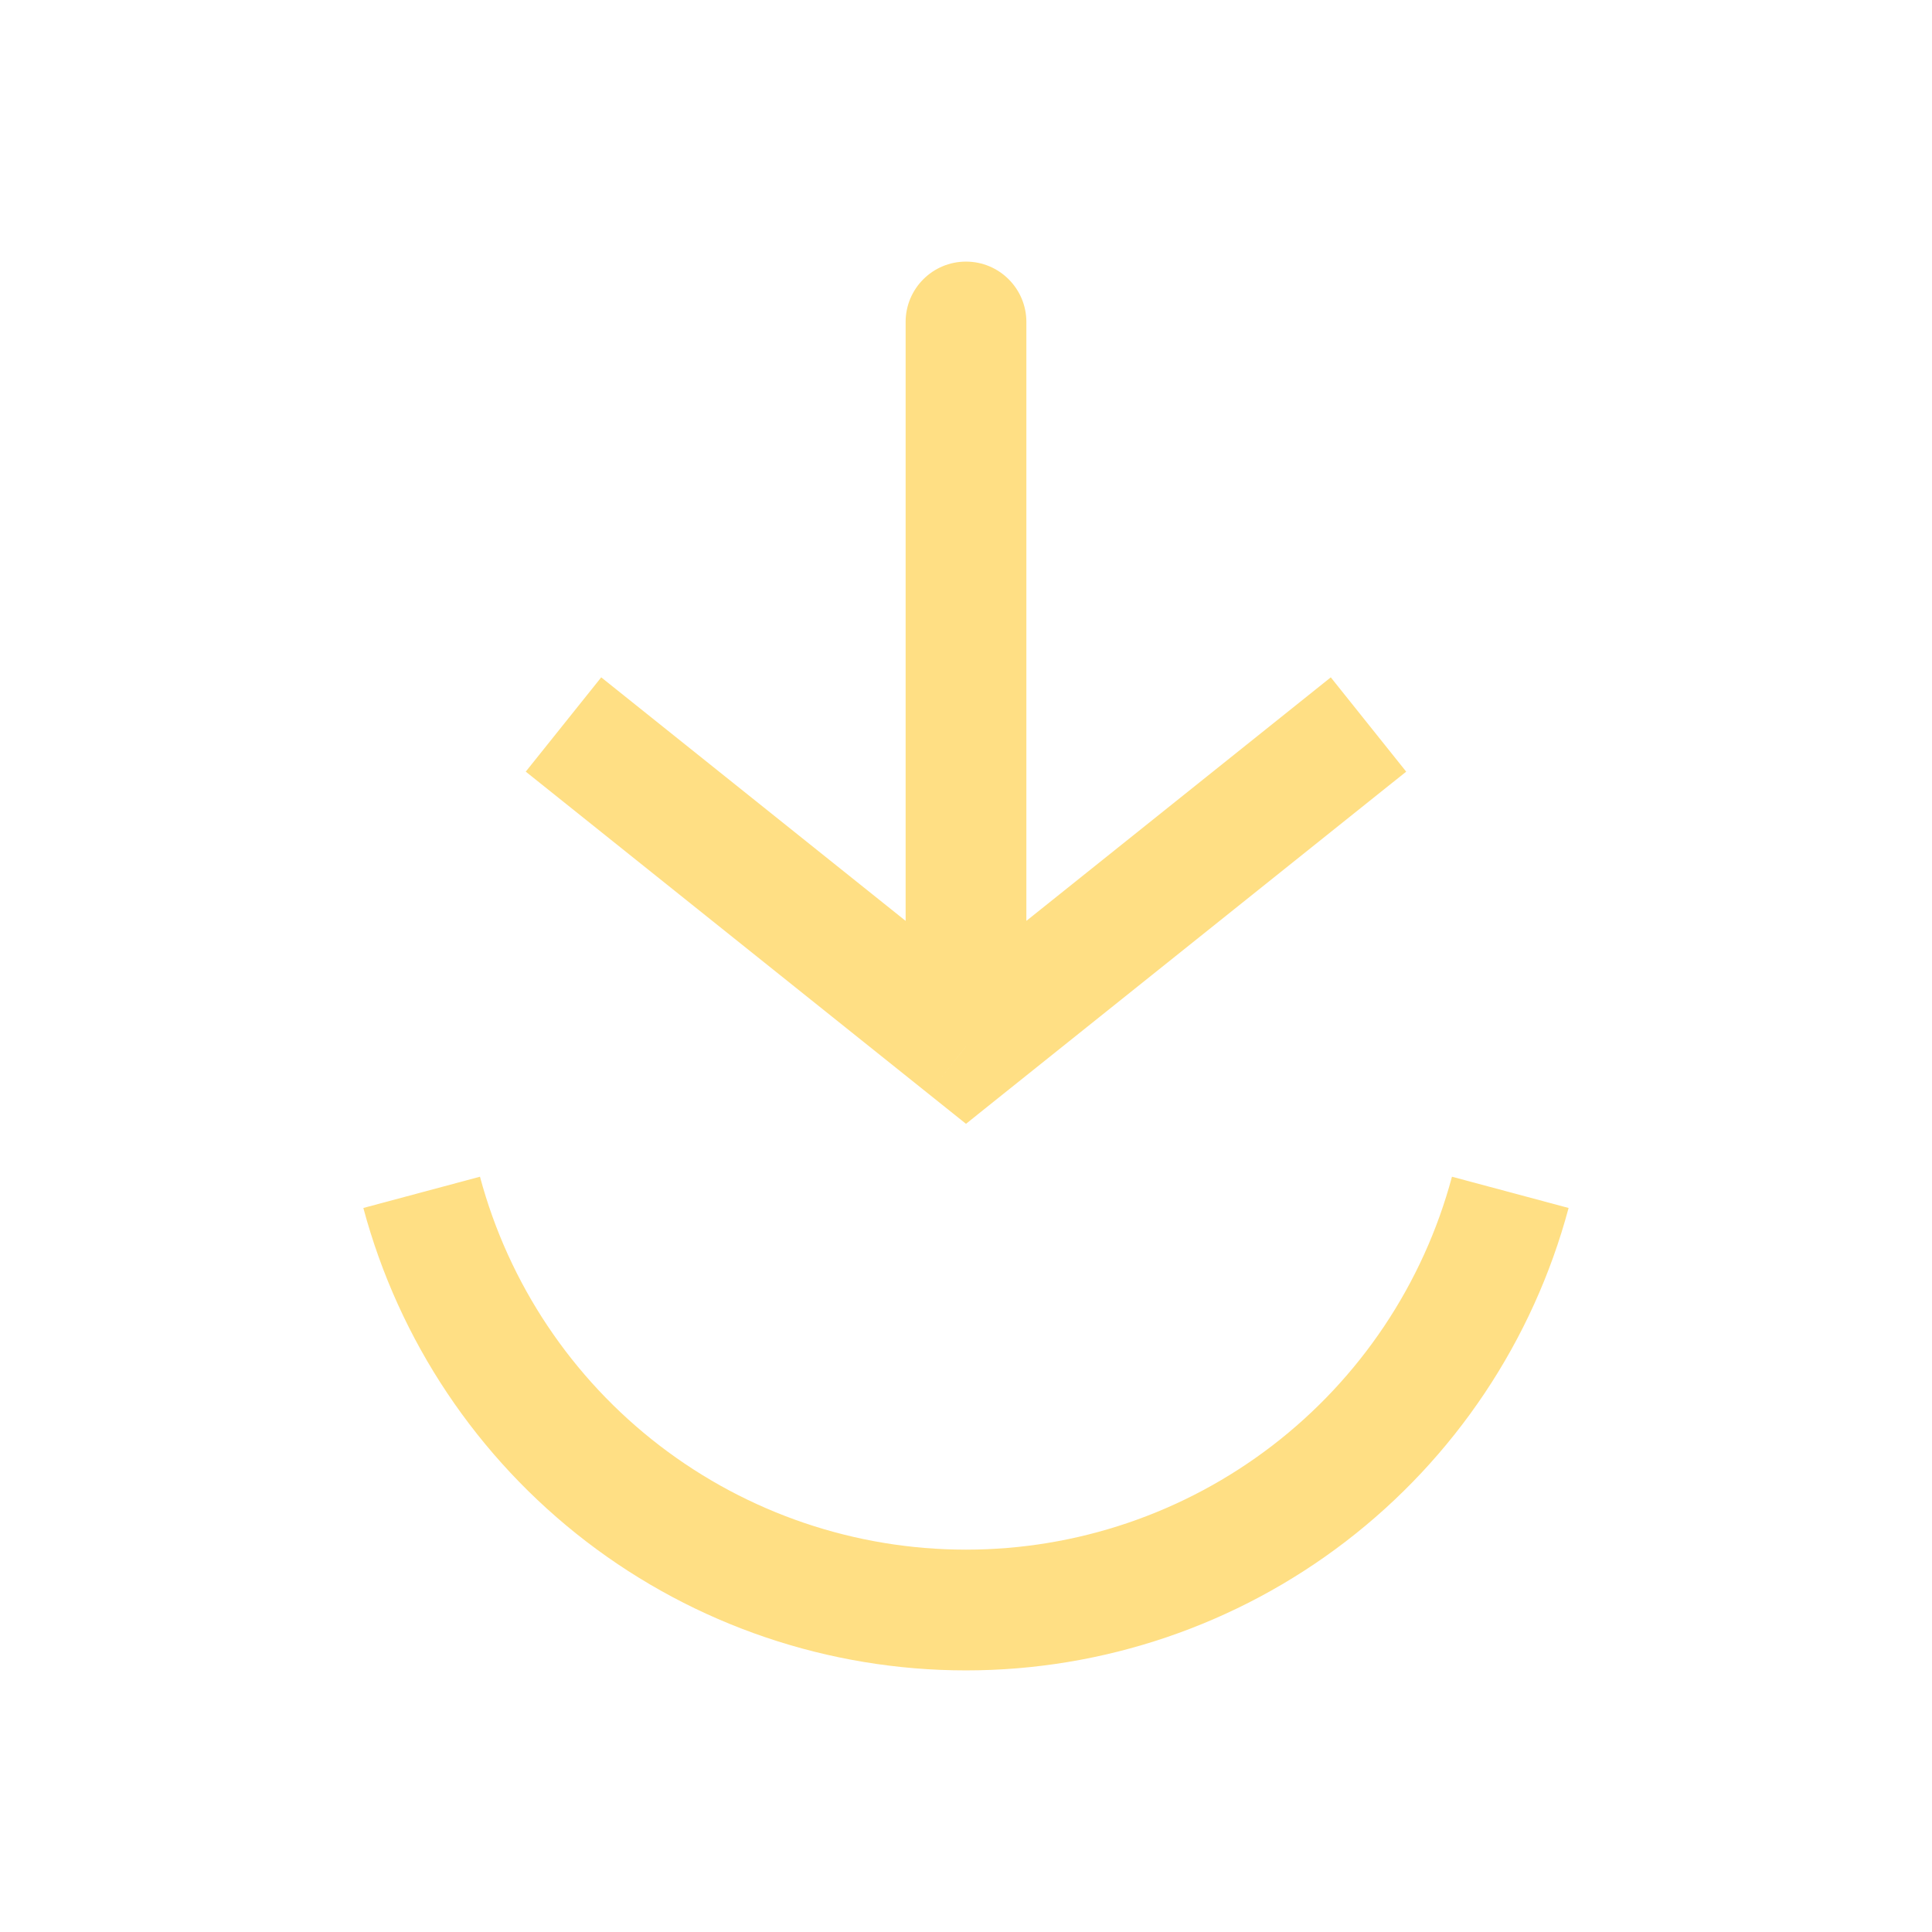 <svg width="32" height="32" viewBox="0 0 32 32" fill="none" xmlns="http://www.w3.org/2000/svg">
<path d="M6.984 19.749C7.516 21.734 8.688 23.487 10.318 24.738C11.948 25.989 13.945 26.667 16 26.667C18.054 26.667 20.051 25.989 21.681 24.738C23.311 23.487 24.483 21.734 25.015 19.749" stroke="#FFDF84" stroke-width="2"/>
<path d="M16 17.333L15.375 18.114L16 18.614L16.624 18.114L16 17.333ZM17 5.333C17 4.781 16.552 4.333 16 4.333C15.447 4.333 15 4.781 15 5.333L17 5.333ZM8.708 12.781L15.375 18.114L16.624 16.552L9.958 11.219L8.708 12.781ZM16.624 18.114L23.291 12.781L22.042 11.219L15.375 16.552L16.624 18.114ZM17 17.333L17 5.333L15 5.333L15 17.333L17 17.333Z" fill="#FFDF84"/>
</svg>
